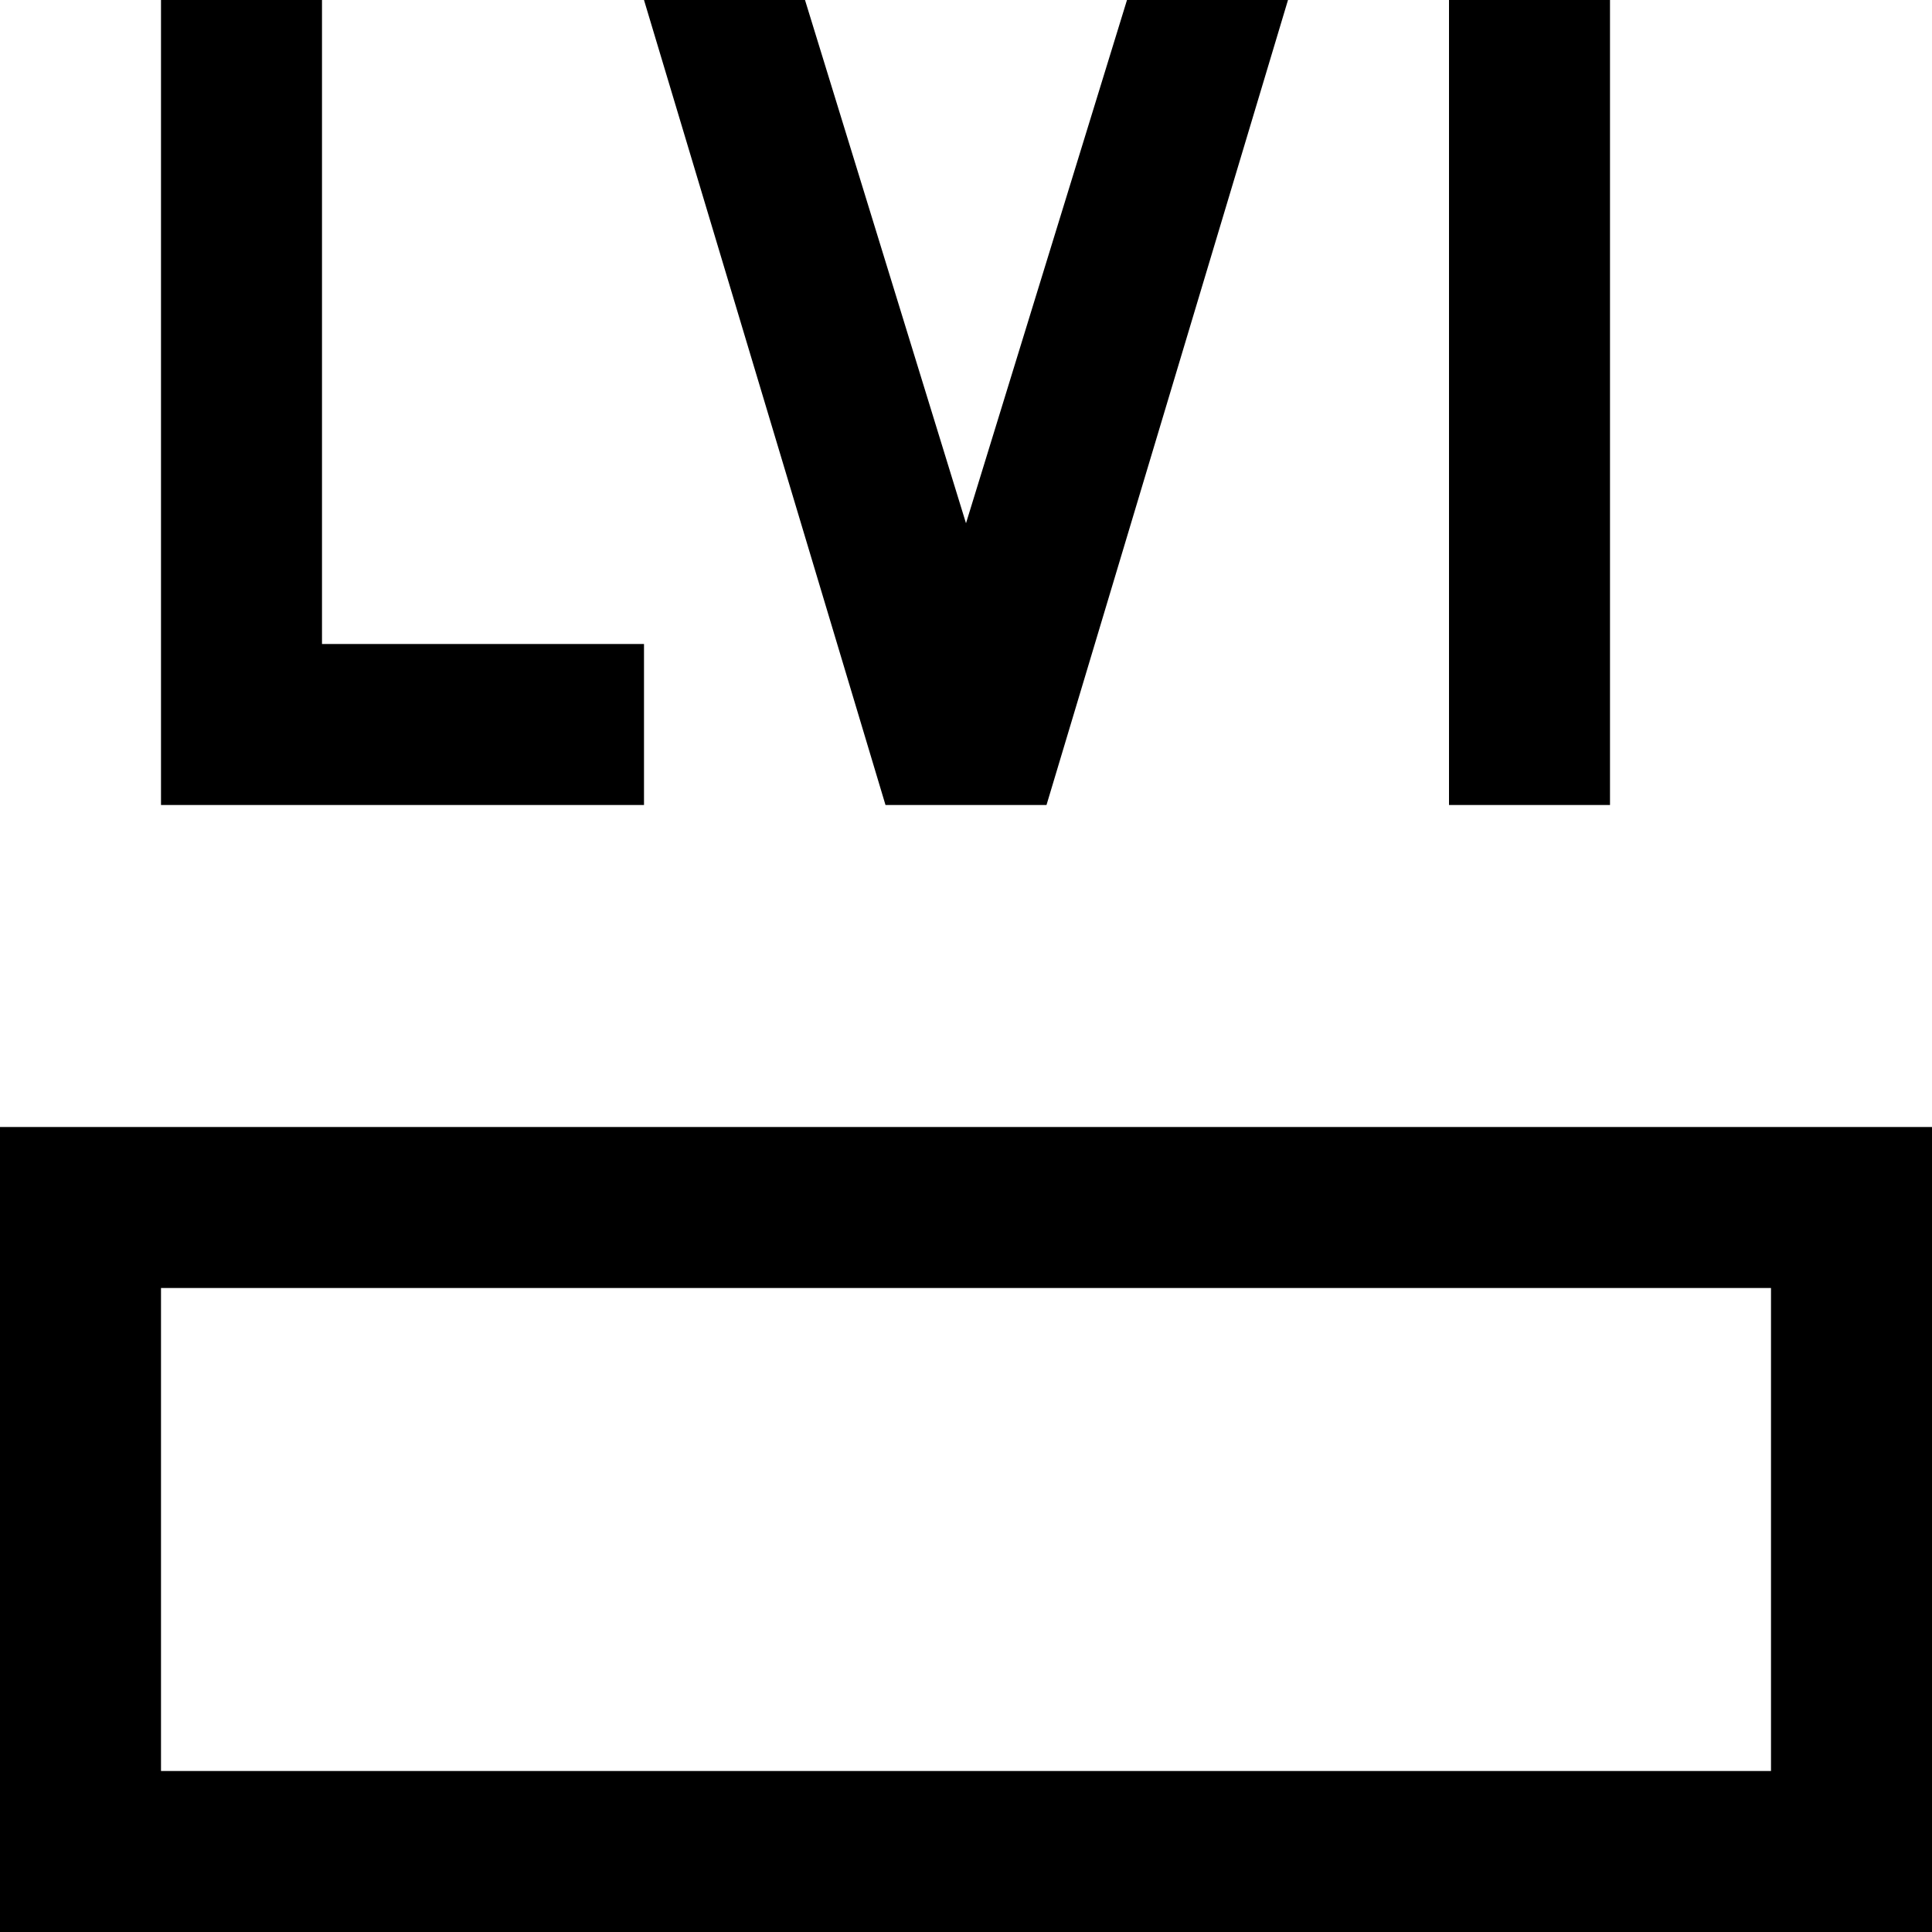 <?xml version="1.0" encoding="utf-8"?>
<!-- Generator: Adobe Illustrator 21.0.0, SVG Export Plug-In . SVG Version: 6.00 Build 0)  -->
<!DOCTYPE svg PUBLIC "-//W3C//DTD SVG 1.1//EN" "http://www.w3.org/Graphics/SVG/1.1/DTD/svg11.dtd">
<svg version="1.1" xmlns="http://www.w3.org/2000/svg" xmlns:xlink="http://www.w3.org/1999/xlink" x="0px" y="0px"
	 viewBox="0 0 24 24" enable-background="new 0 0 24 24" xml:space="preserve">
<g id="Layer_1">
	<path d="M8,10H2V0h2v8h4V10z M20,0h-2v10h2V0z M0,14h24v10H0V14z M2,22h20v-6H2V22z M13,10l3-10H14l-2,6.5L10,0H8l3,10H13z"/>
</g>
<g id="Layer_2" display="none">
	<polyline display="inline" fill="none" stroke="#ED1C24" stroke-width="2" stroke-miterlimit="10" points="3,0 3,9 8,9 	"/>
	
		<polyline display="inline" fill="none" stroke="#ED1C24" stroke-width="2" stroke-linecap="square" stroke-linejoin="bevel" stroke-miterlimit="10" points="
		9,0 12,10 15,0 	"/>
	<line display="inline" fill="none" stroke="#ED1C24" stroke-width="2" stroke-miterlimit="10" x1="19" y1="0" x2="19" y2="10"/>
	
		<rect x="1" y="15" display="inline" fill="none" stroke="#ED1C24" stroke-width="2" stroke-miterlimit="10" width="22" height="8"/>
</g>
</svg>
